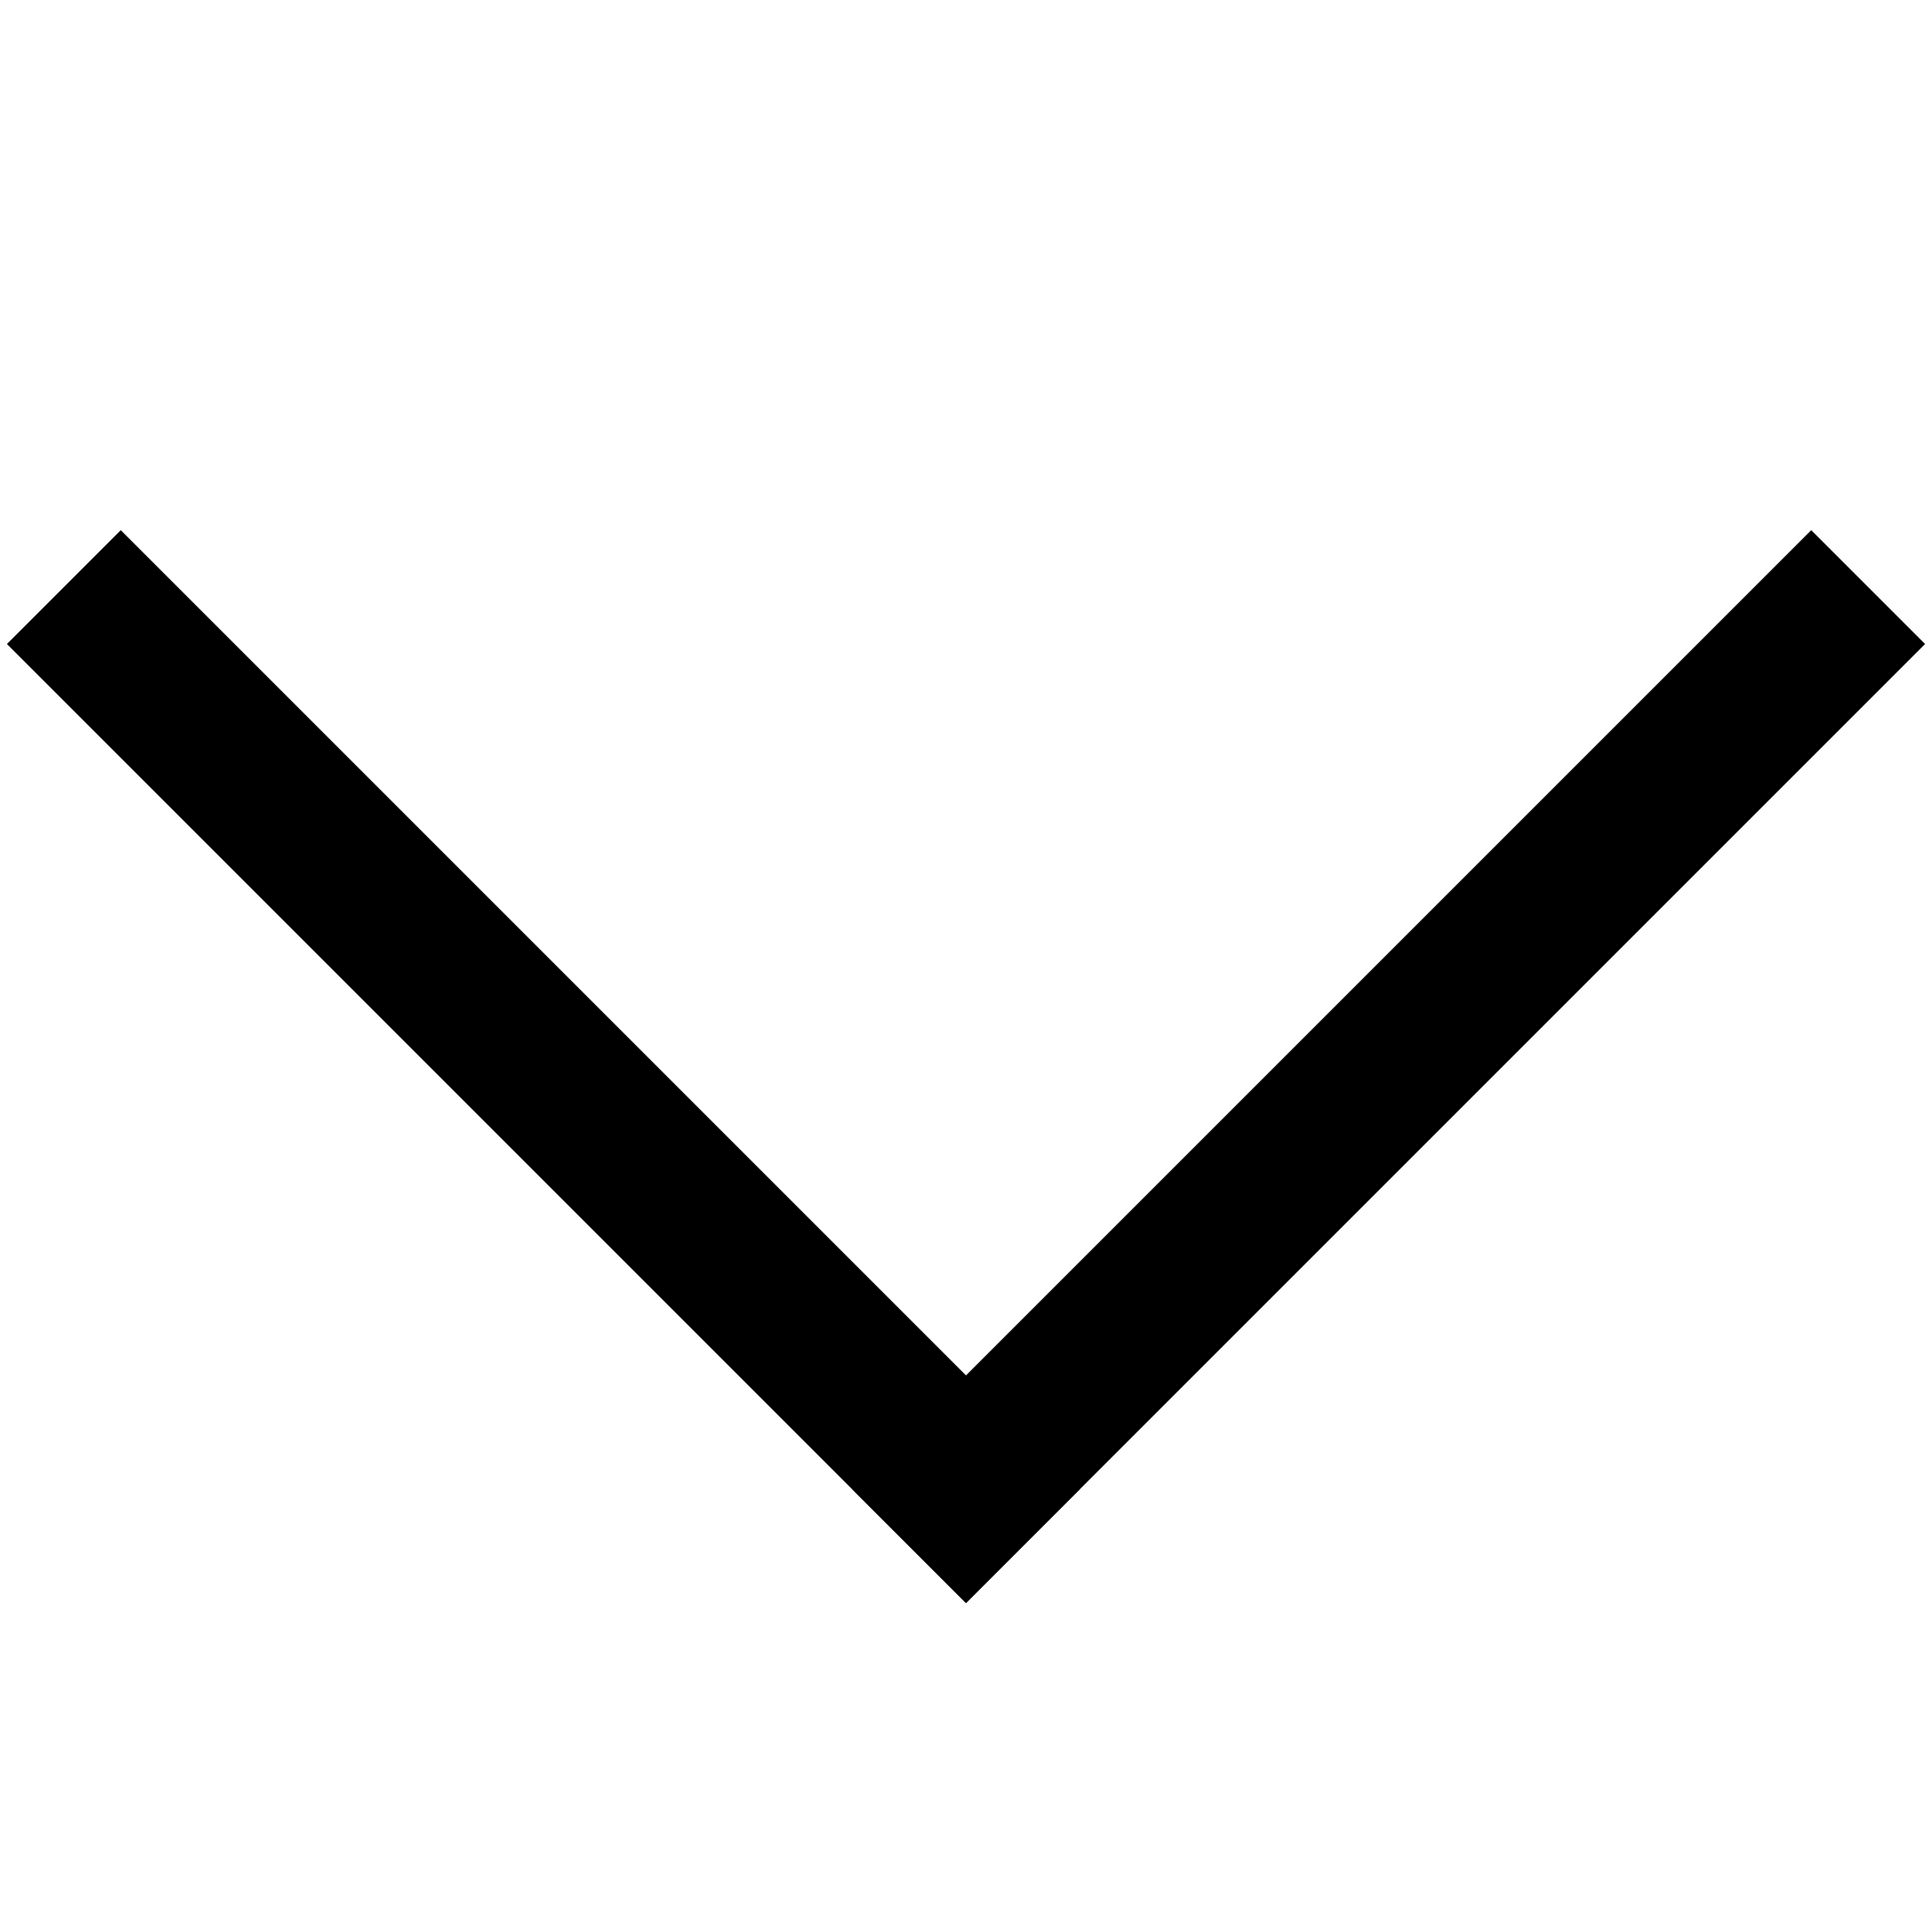 <?xml version="1.0" encoding="UTF-8" standalone="no"?>
<svg width="100%" height="100%" viewBox="0 0 48 48" version="1.1" xmlns="http://www.w3.org/2000/svg" xmlns:xlink="http://www.w3.org/1999/xlink">
    <!-- Generator: Sketch 3.8.3 (29802) - http://www.bohemiancoding.com/sketch -->
    <title>down_angular_bold</title>
    <desc>Created with Sketch.</desc>
    <defs></defs>
    <g id="Page-1" stroke="none" stroke-width="1" fill="none" fill-rule="evenodd" stroke-linecap="square">
        <g id="fsad" transform="translate(24, 24) scale(1, -1) rotate(90) translate(-24, -24) " stroke="#000000" stroke-width="4">
            <path d="M11,24 L32,3" id="Line"></path>
            <path d="M11,24 L32,45" id="Line"></path>
        </g>
    </g>
</svg>